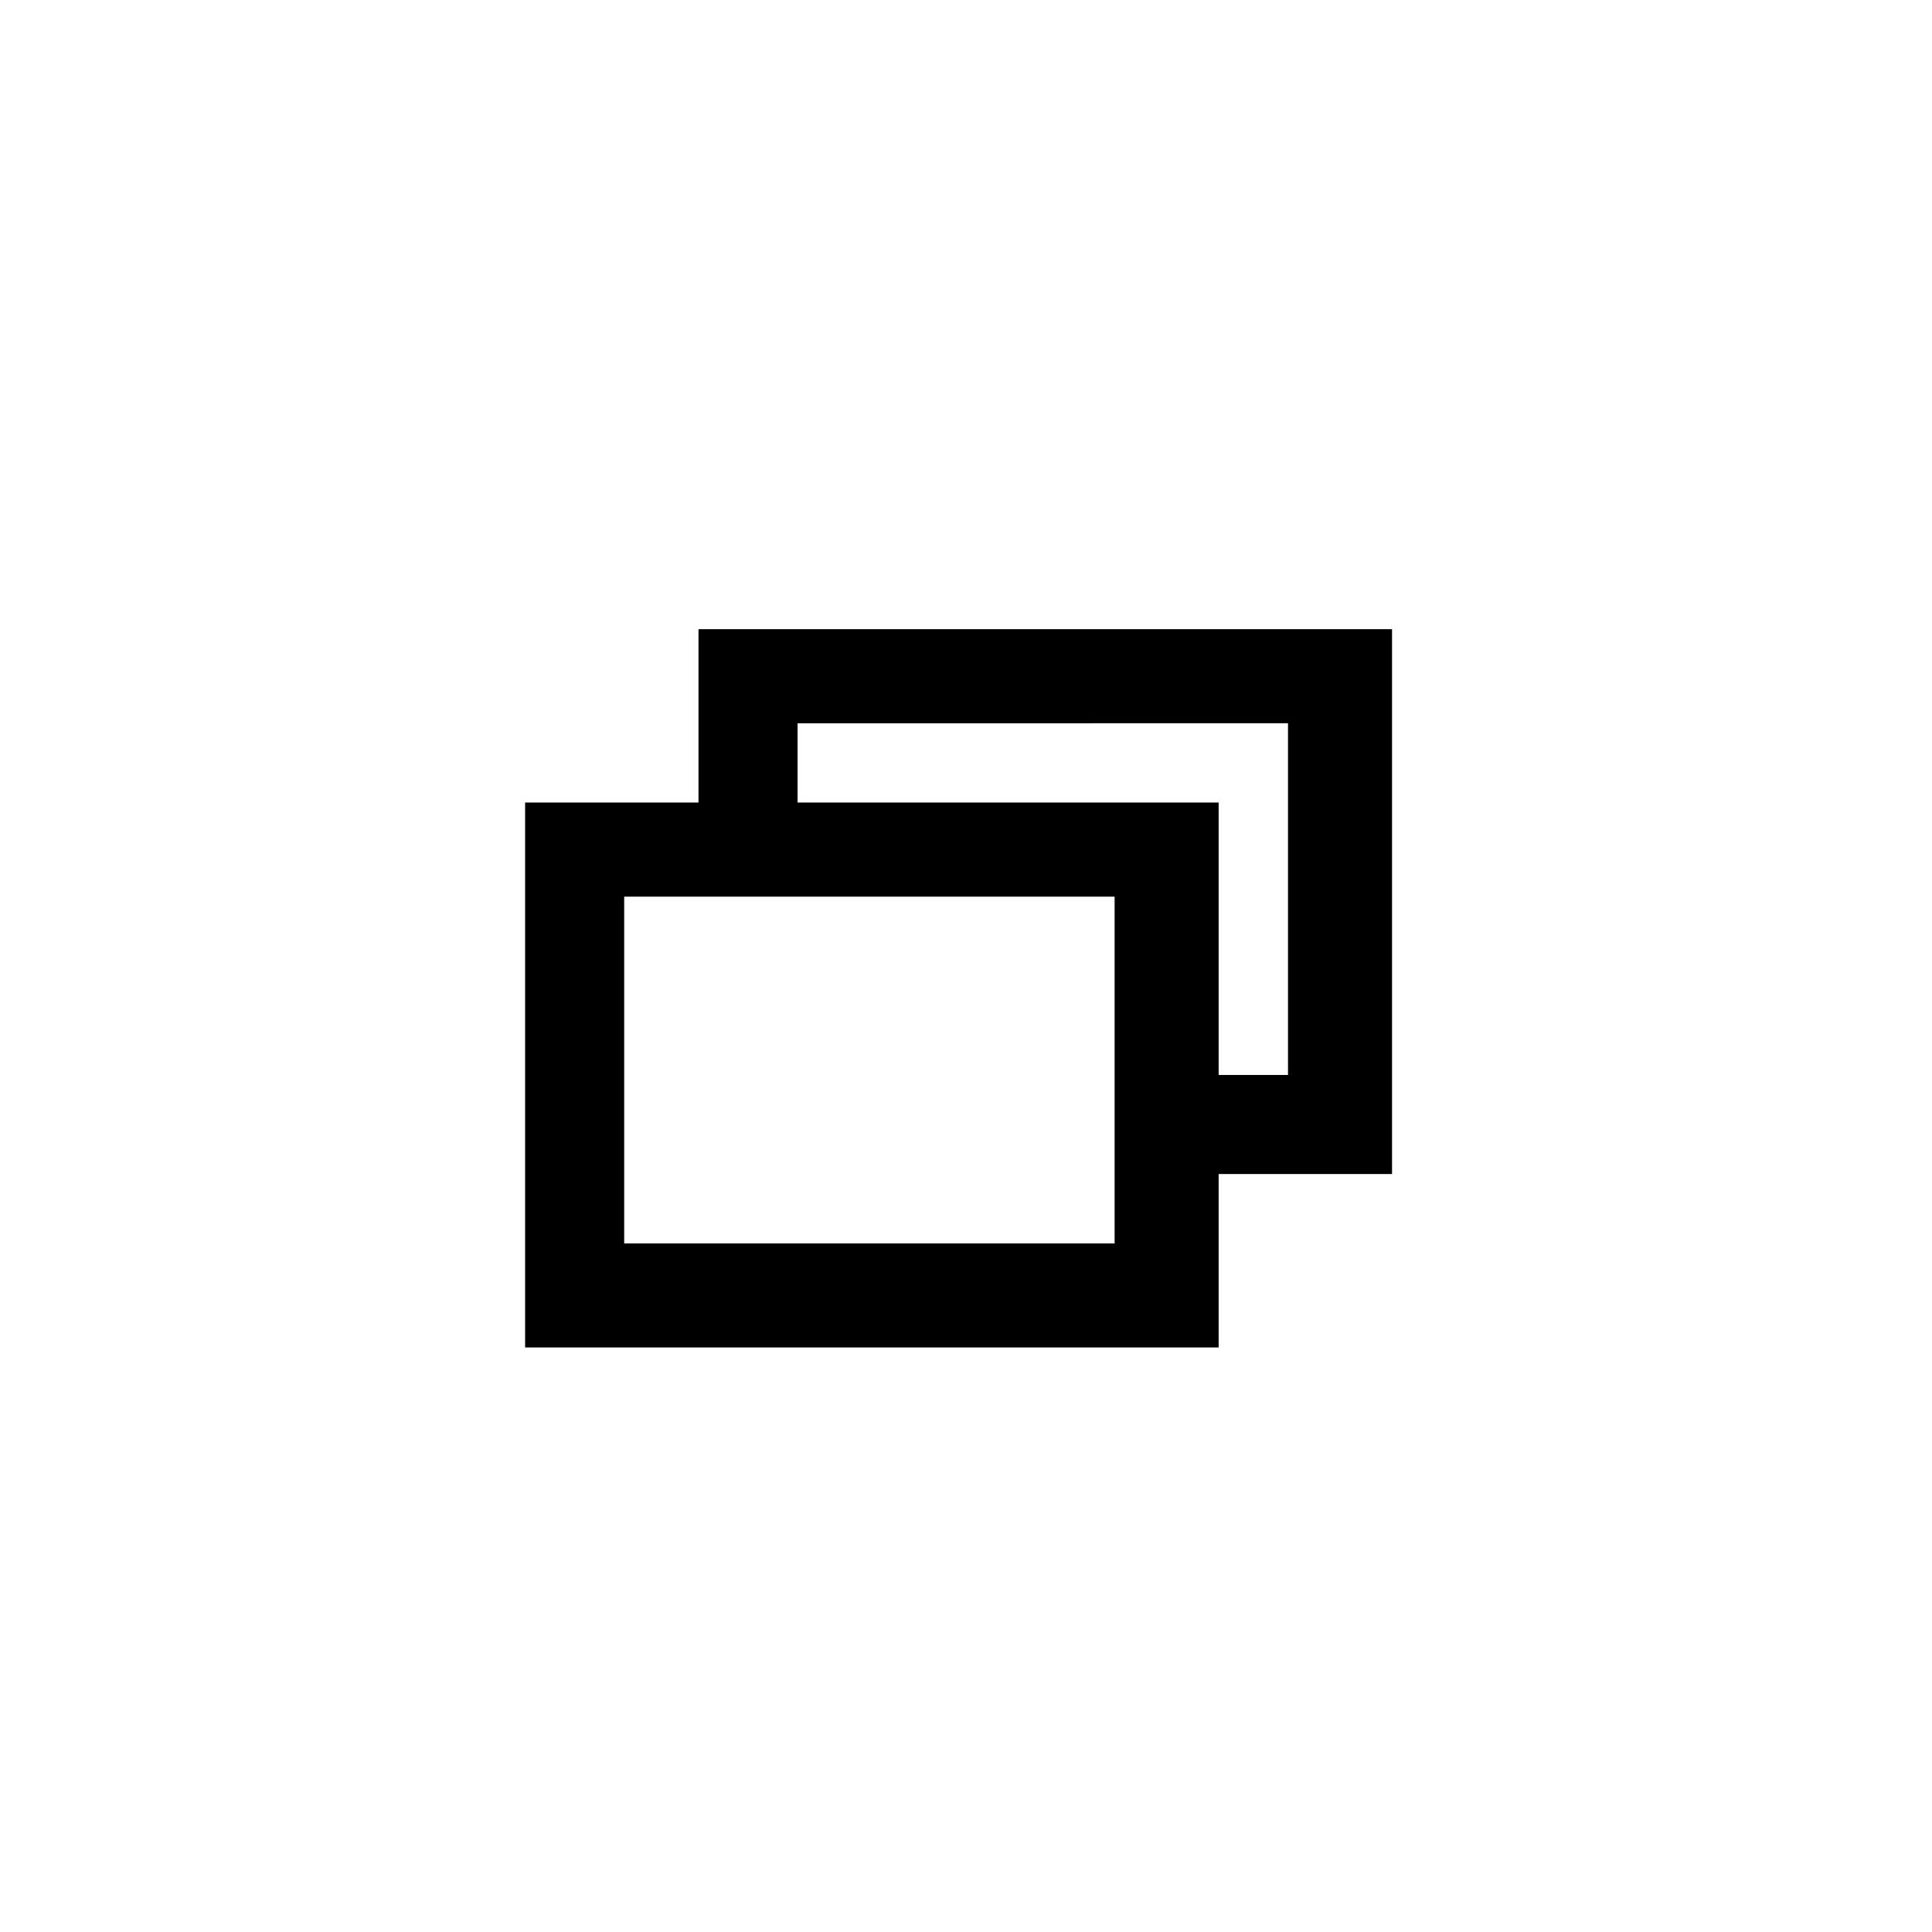 <?xml version="1.0" encoding="utf-8"?>
<svg version="1.1" xmlns="http://www.w3.org/2000/svg" xmlns:xlink="http://www.w3.org/1999/xlink" x="0px" y="0px" width="39px"
	 height="39px" viewBox="0 0 39 39" style="enable-background:new 0 0 39 39;" xml:space="preserve">
  <g id="normal">
    <path d="M14.1,12.7v3.5h-3.5v11h14v-3.5h3.5v-11H14.1z M22.5,25.1h-9.9v-7h9.9
      V25.1z M26,21.7h-1.4v-5.5h-8.5v-1.6H26V21.7z"/>
  </g>
</svg>
